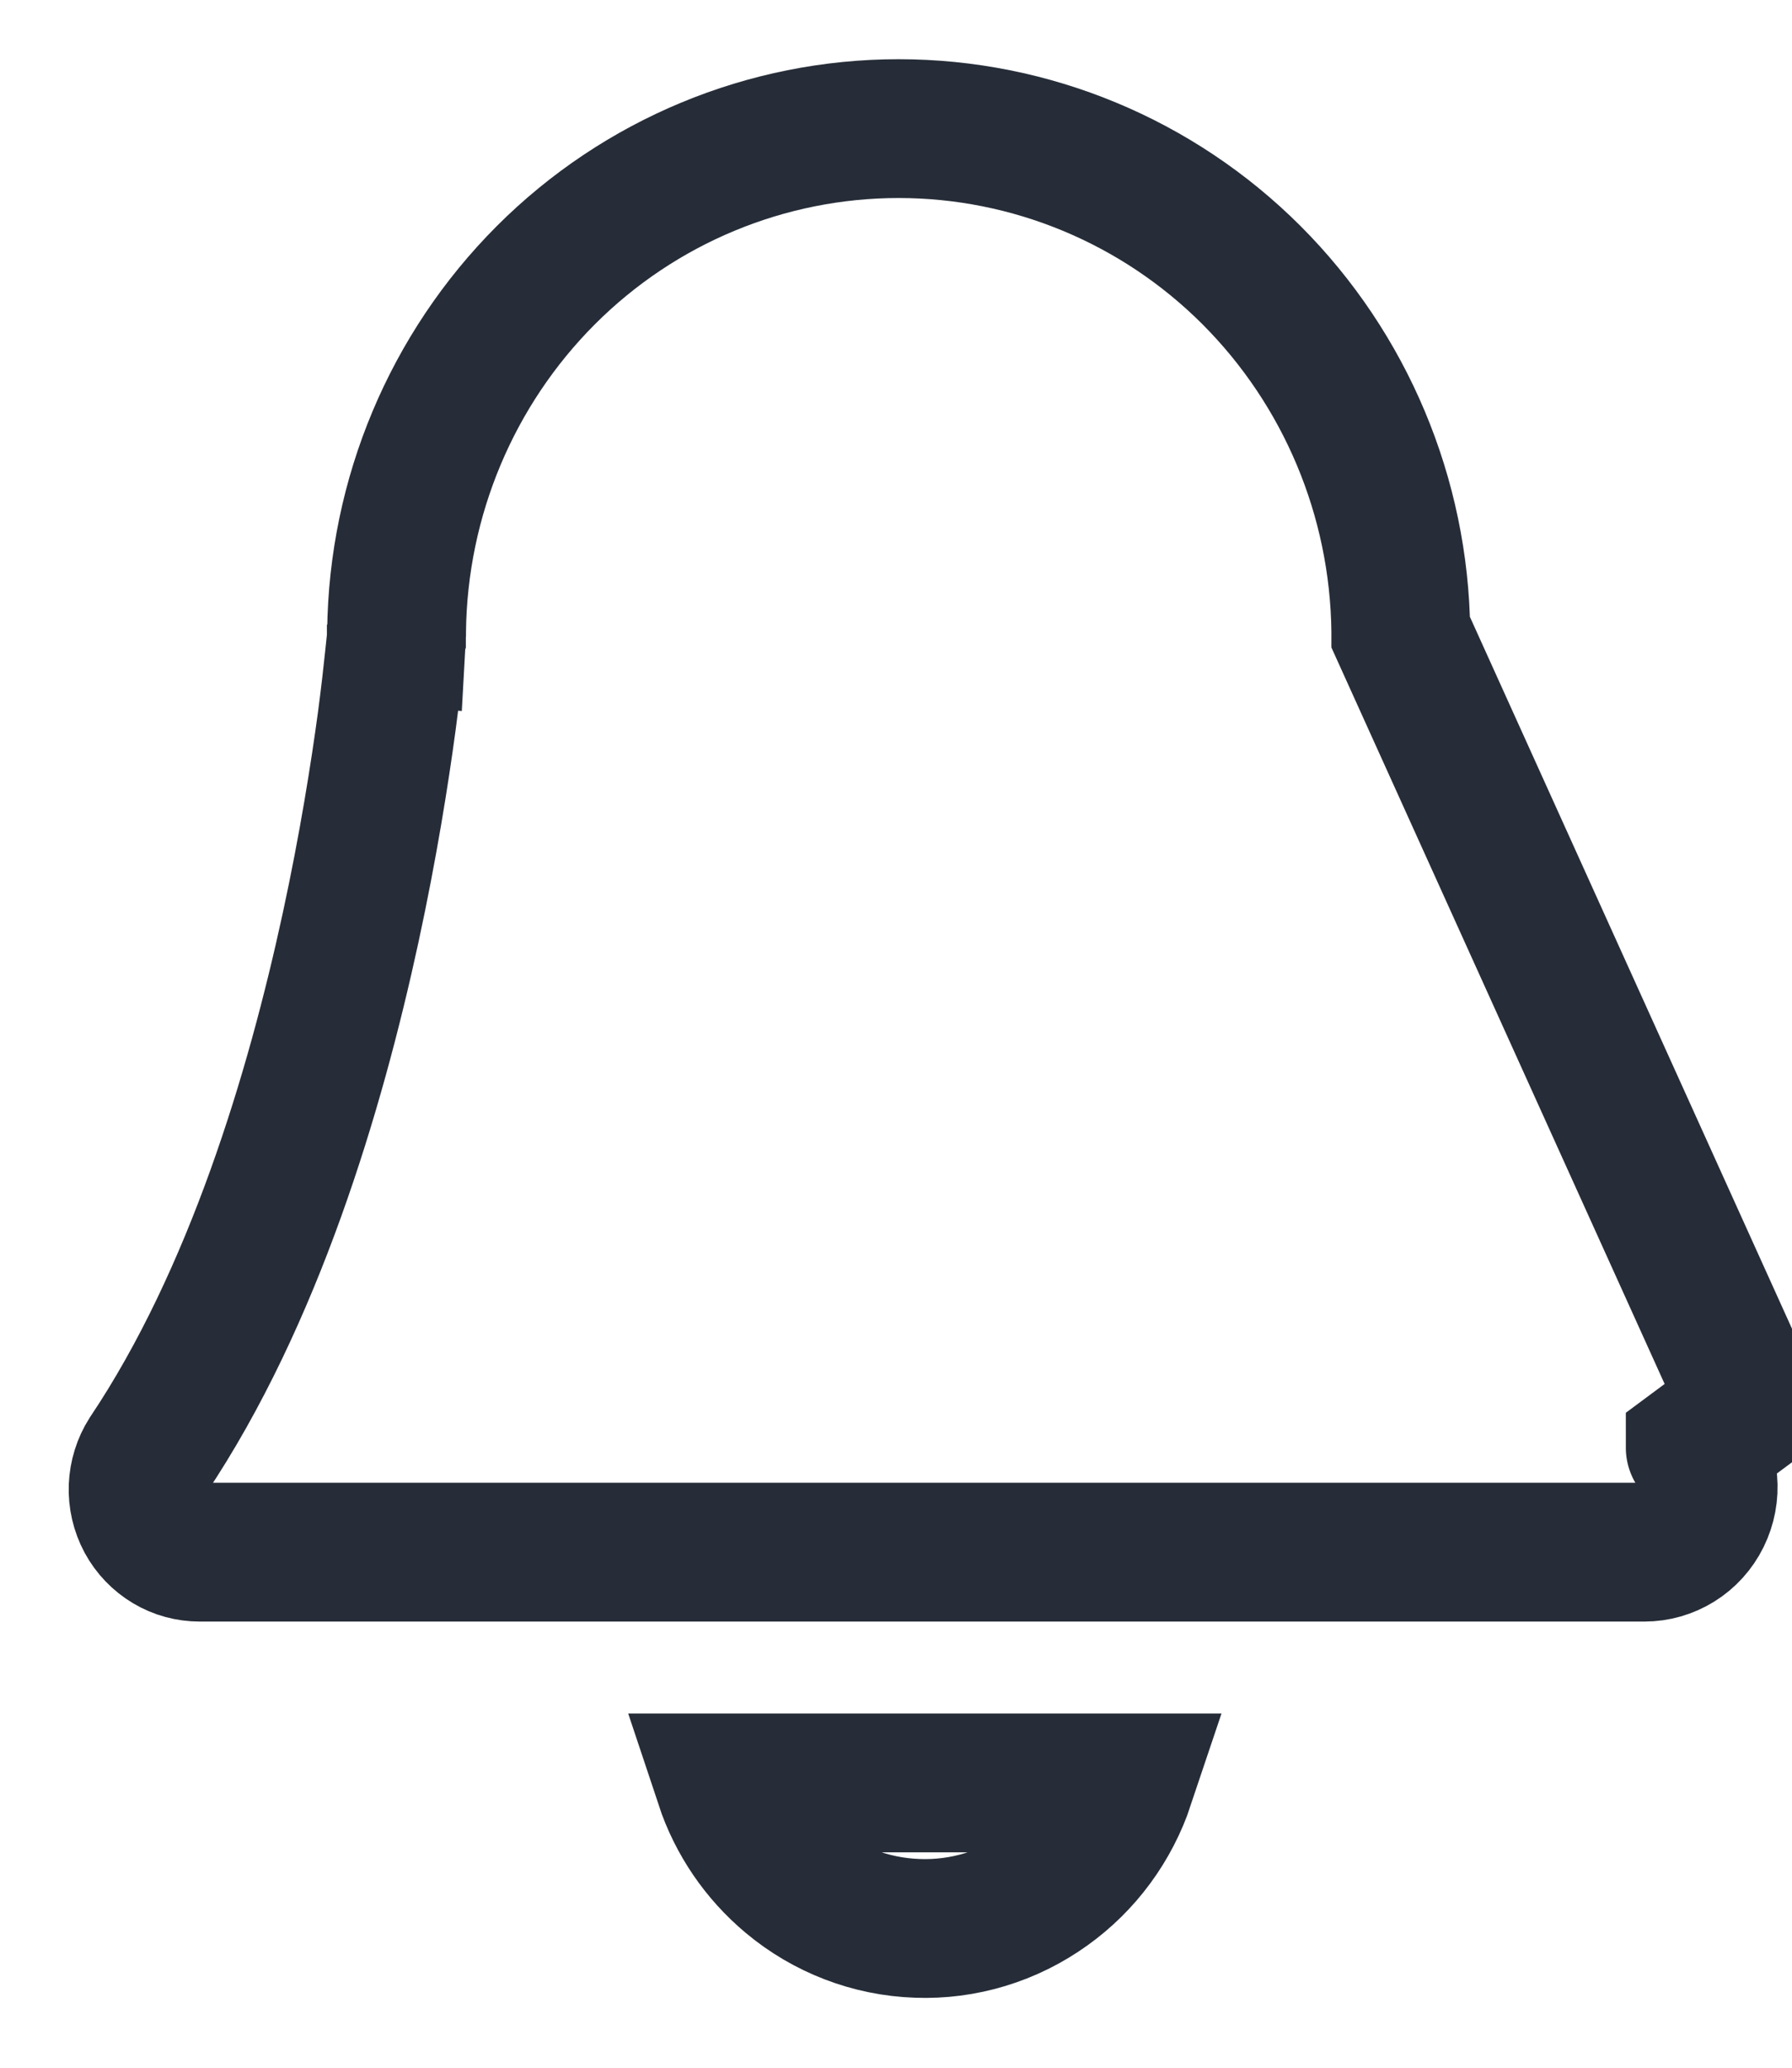 <svg width="13" height="15" viewBox="0 0 13 15" fill="none" xmlns="http://www.w3.org/2000/svg">
<path d="M10.162 4.579L10.162 4.588L12.702 10.202L12.298 10.502C12.298 10.502 12.298 10.503 12.299 10.503C12.35 10.573 12.382 10.657 12.39 10.745C12.398 10.833 12.381 10.922 12.342 11.001C12.303 11.08 12.243 11.146 12.17 11.191C12.097 11.236 12.014 11.26 11.929 11.26H11.928L1.451 11.26L1.449 11.26C1.37 11.26 1.291 11.239 1.223 11.198C1.154 11.157 1.096 11.097 1.057 11.025C1.018 10.952 0.999 10.87 1.002 10.787C1.006 10.705 1.03 10.626 1.074 10.557C1.843 9.409 2.288 7.909 2.543 6.732C2.672 6.136 2.755 5.609 2.806 5.231C2.831 5.042 2.848 4.889 2.859 4.783C2.865 4.73 2.869 4.689 2.872 4.66L2.875 4.627L2.875 4.618L2.876 4.615L2.876 4.614L2.876 4.614C2.876 4.614 2.876 4.614 2.374 4.573L2.876 4.614L2.877 4.596L2.877 4.579C2.888 3.606 3.278 2.679 3.96 1.996C4.642 1.314 5.562 0.933 6.519 0.933C7.477 0.933 8.397 1.314 9.079 1.996C9.761 2.679 10.151 3.606 10.162 4.579Z" stroke="#262D38" stroke-width="1.007"/>
<path d="M8.162 12.934C8.058 13.245 7.86 13.514 7.596 13.703C7.321 13.901 6.989 14.002 6.653 13.989C6.316 13.977 5.992 13.853 5.732 13.635C5.511 13.45 5.346 13.208 5.255 12.934H8.162Z" stroke="#262D38" stroke-width="1.007"/>
</svg>
